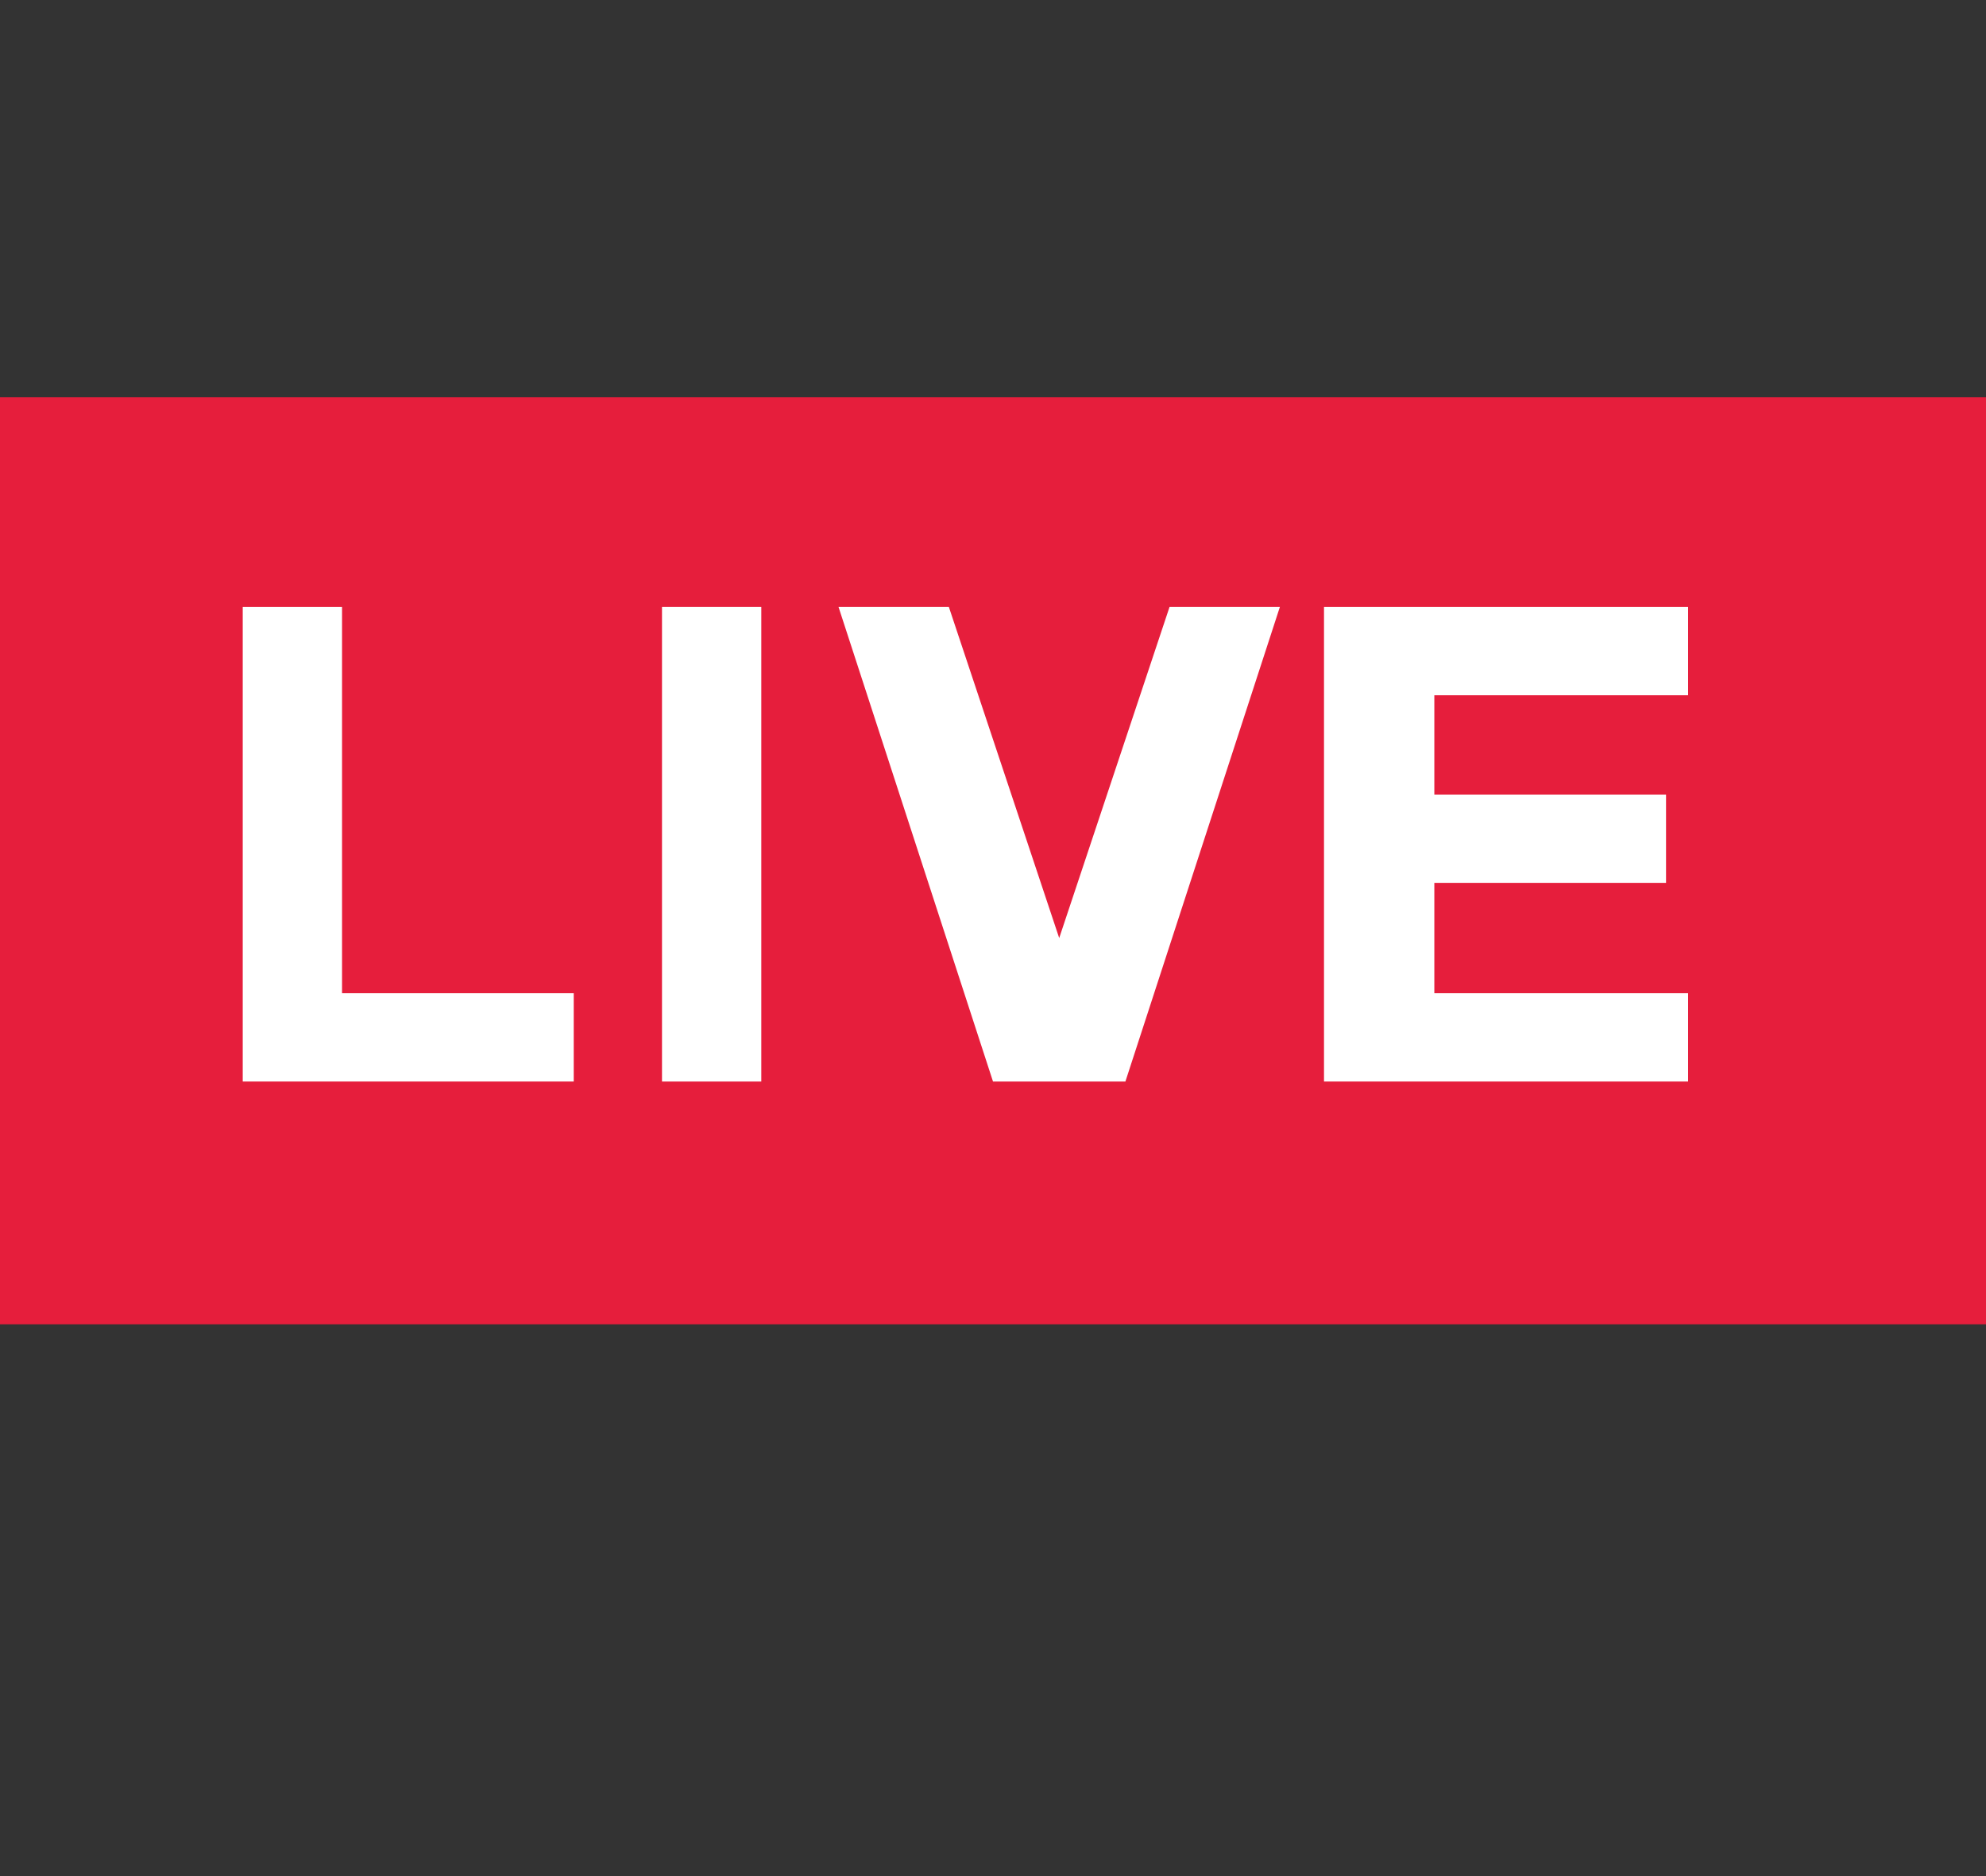 <svg xmlns="http://www.w3.org/2000/svg" x="0" y="0" viewBox="0 0 18 17">
	<rect x="0" y="0" width="18" height="17" fill="#333333" stroke="none"/>
	<rect x="0" y="3.6" fill="#E61E3C" width="18" height="8.4"/>
	<path fill="#FFFFFF" d="M3.1,5.5V9h2.1v0.8h-3V5.5H3.1z"/>
	<path fill="#FFFFFF" d="M9,9.8L7.6,5.5h1l1,3h0l1-3h1l-1.4,4.3H9z"/>
	<path fill="#FFFFFF" d="M6.9,5.5v4.3H6V5.5H6.9z"/>
	<path fill="#FFFFFF" d="M15.3,5.5v0.8h-2.3v0.9h2.1V8h-2.1v1h2.3v0.8h-3.3V5.5H15.3z"/>
</svg>
